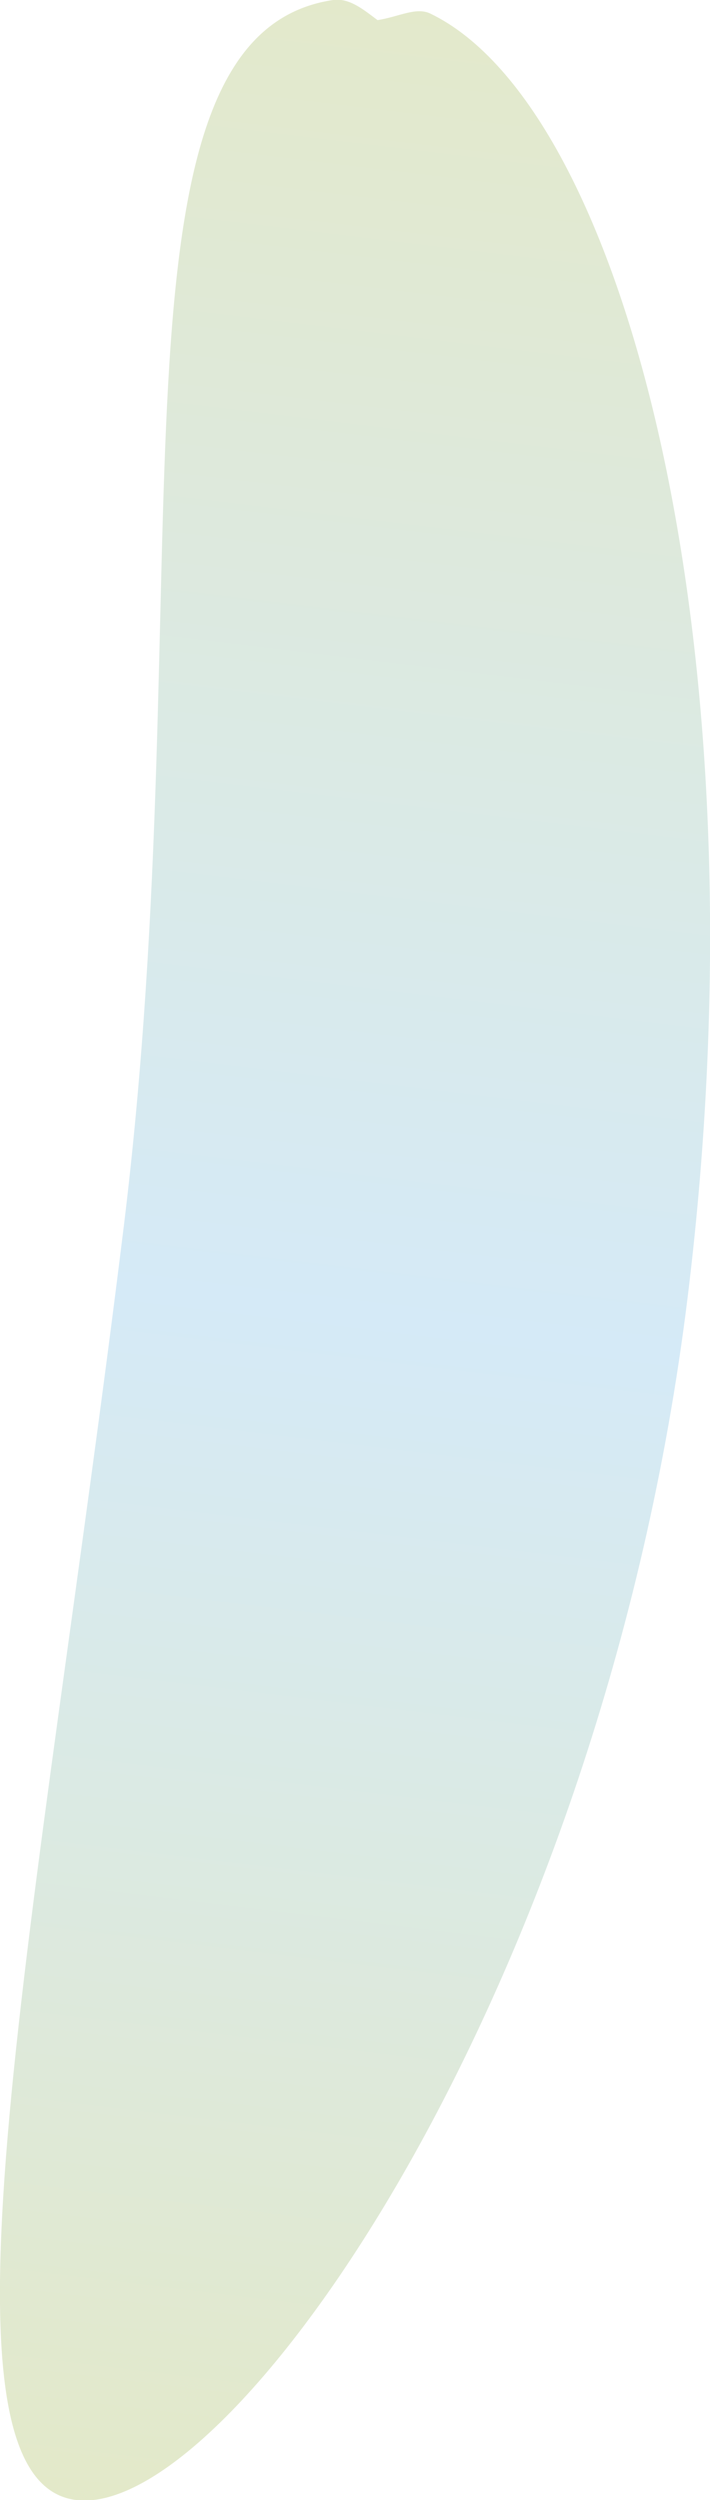 <svg xmlns="http://www.w3.org/2000/svg" xmlns:xlink="http://www.w3.org/1999/xlink" viewBox="0 0 43.76 154"><defs><style>.cls-1{fill:url(#linear-gradient);}</style><linearGradient id="linear-gradient" x1="116.64" y1="236.4" x2="116.64" y2="81.6" gradientTransform="matrix(-0.99, -0.12, -0.12, 0.99, 158.17, -65.32)" gradientUnits="userSpaceOnUse"><stop offset="0" stop-color="#e3e9c9"/><stop offset="0.48" stop-color="#d5eaf7"/><stop offset="1" stop-color="#e3e9cb"/></linearGradient></defs><g id="Layer_2" data-name="Layer 2"><g id="Layer_1-2" data-name="Layer 1"><path id="_20" data-name="20" class="cls-1" d="M7.62,75.62C2.38,118.14-4.92,152.79,4.68,154s32.46-31.55,37.7-74.07C47.26,40.29,38.6,6.67,26.53.84c-.88-.43-1.93.19-3.26.4C22.34.54,21.52-.13,20.53,0,5.72,2.2,12.53,35.76,7.62,75.62Z"/></g></g></svg>